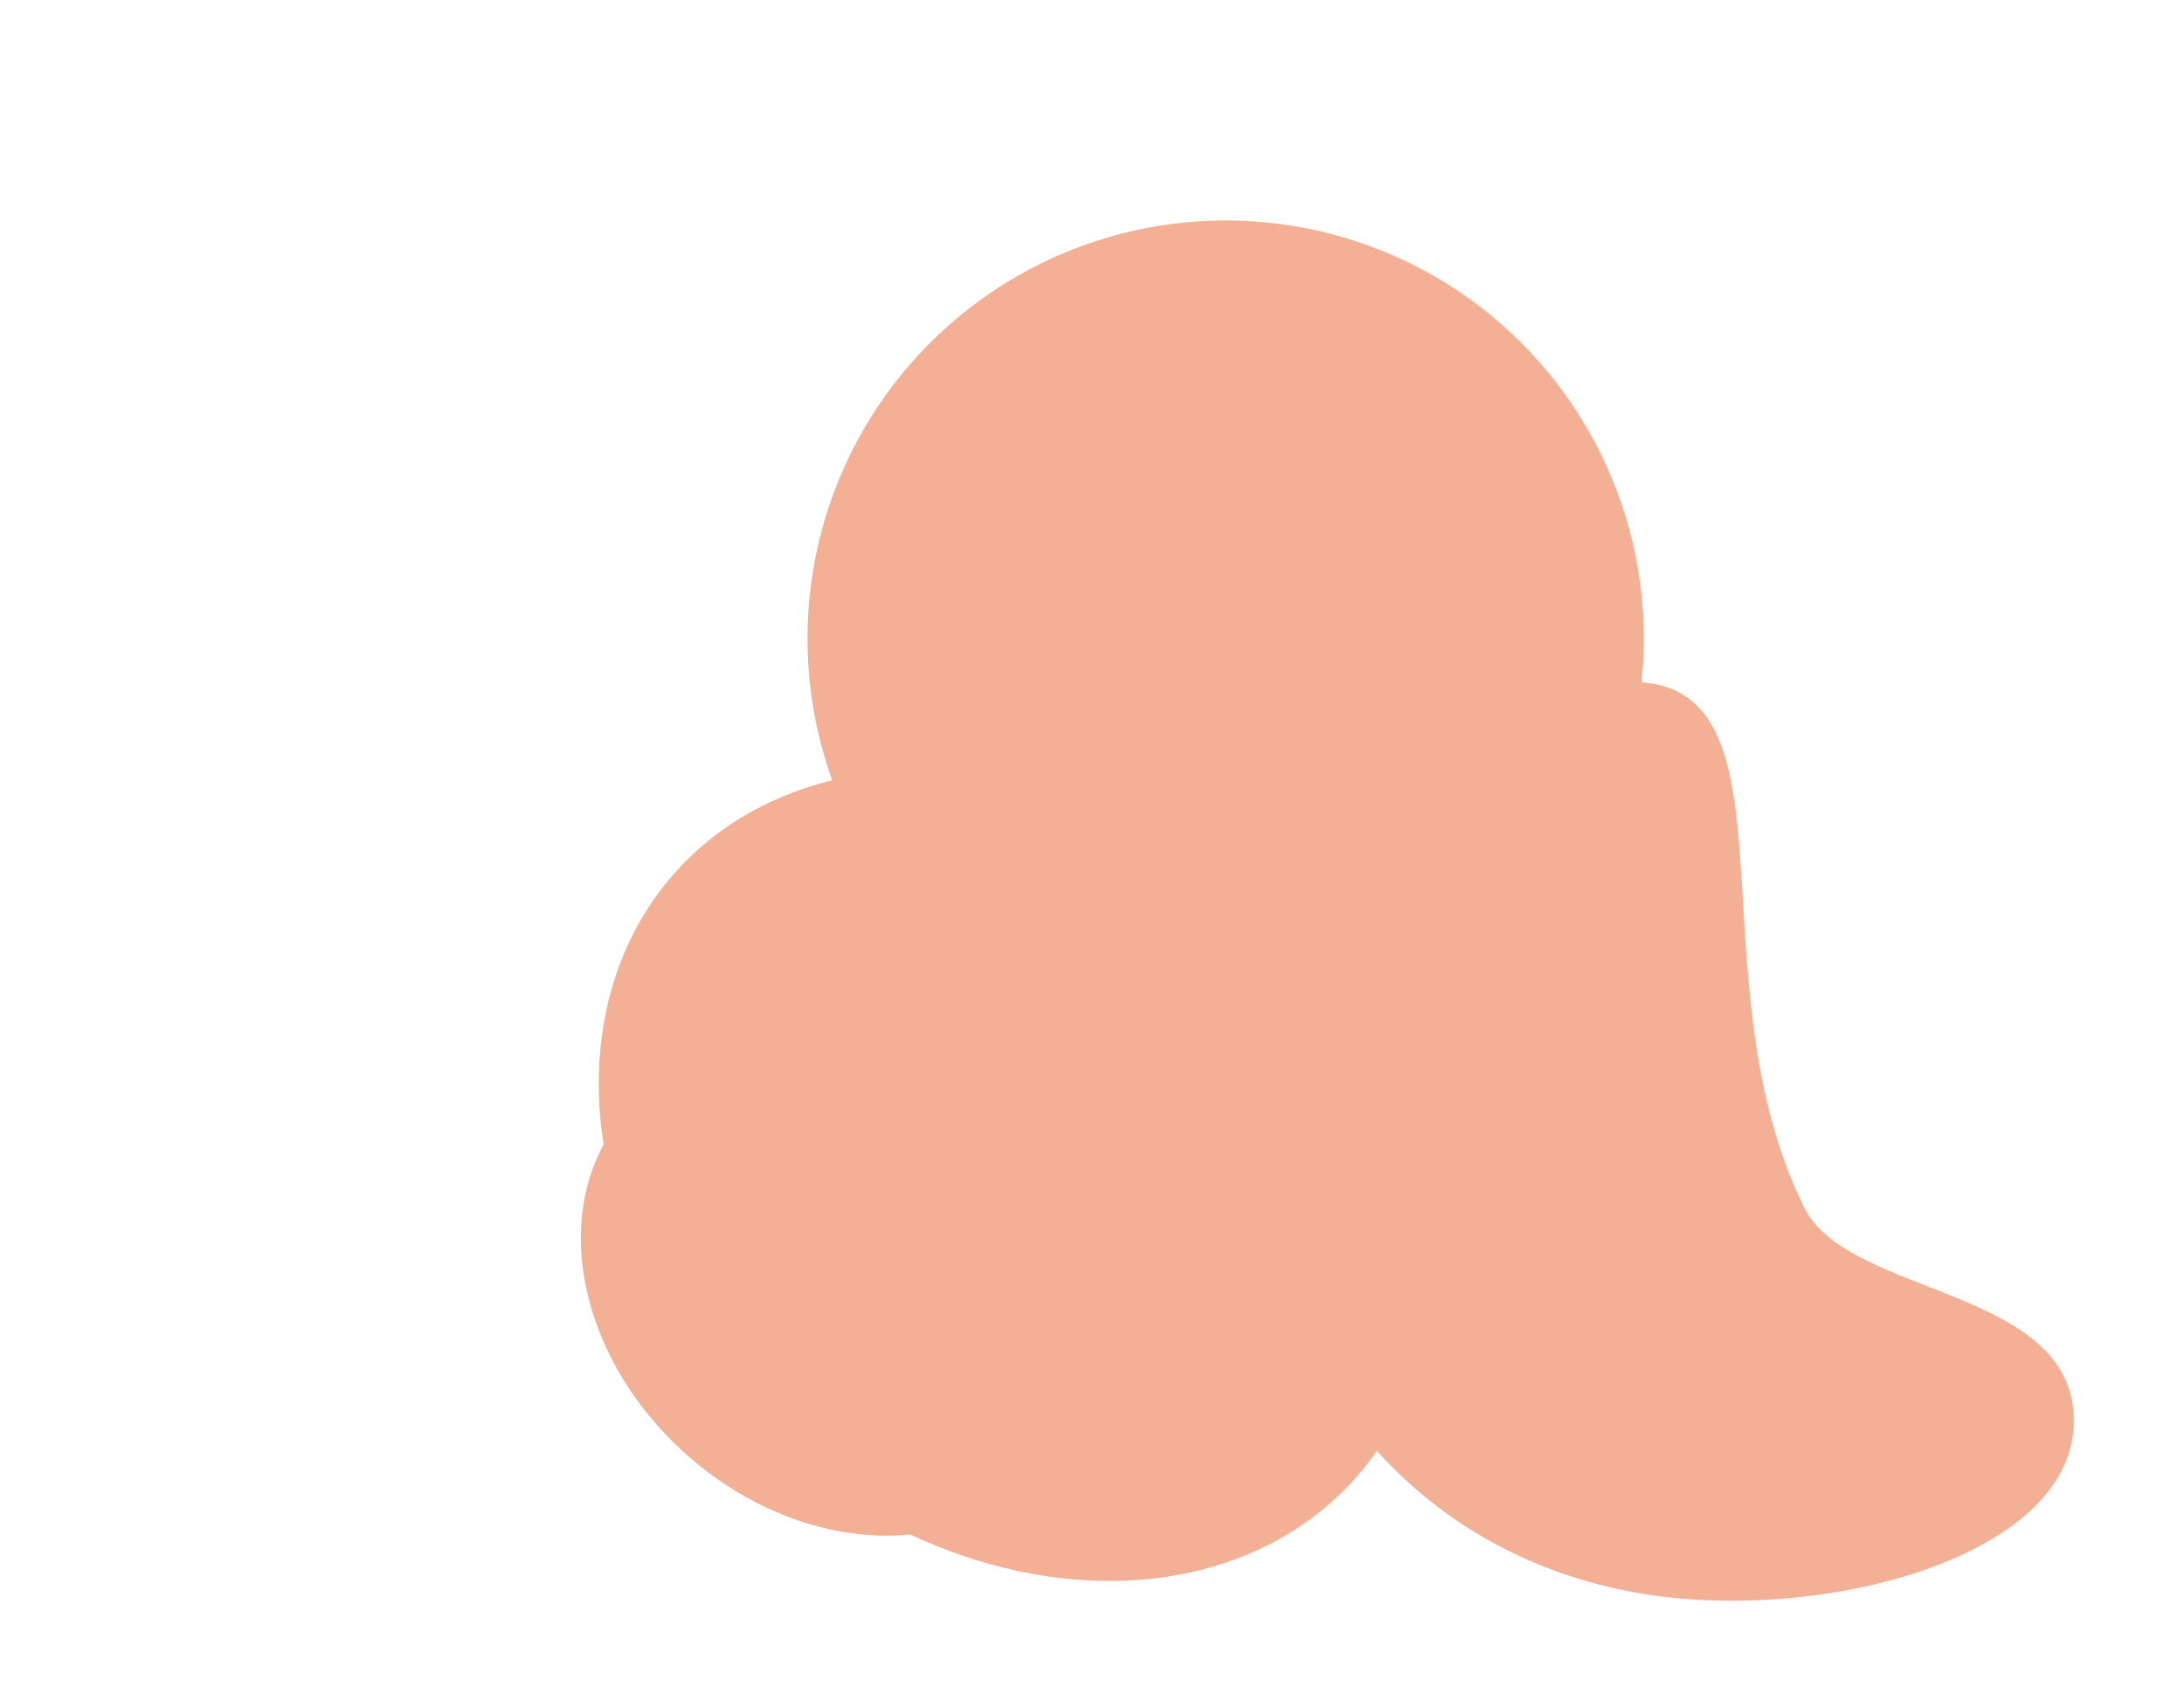 <svg width="1070" height="830" viewBox="0 0 1070 830" fill="none" xmlns="http://www.w3.org/2000/svg">
<g opacity="0.5">
<g filter="url(#filter0_f_74_23)">
<circle cx="600.475" cy="312.865" r="204.865" fill="#E8612A"/>
</g>
<g filter="url(#filter1_f_74_23)">
<path d="M1015.99 697.463C1014.32 764.532 886.566 797.202 797.014 779.399C693.661 758.851 625.84 675.96 618.607 576.803C611.374 477.646 682.306 343.093 781.385 335.865C891.451 315.62 825.033 472.441 883.913 591.581C905.695 635.657 1017.65 630.395 1015.99 697.463Z" fill="#E8612A"/>
</g>
<g filter="url(#filter2_f_74_23)">
<ellipse cx="497.319" cy="575.878" rx="223.121" ry="176.874" transform="rotate(41.664 497.319 575.878)" fill="#E8612A"/>
</g>
<g filter="url(#filter3_f_74_23)">
<ellipse cx="406.588" cy="633.53" rx="133.436" ry="105.778" transform="rotate(41.664 406.588 633.53)" fill="#E8612A"/>
</g>
</g>
<defs>
<filter id="filter0_f_74_23" x="152.205" y="-135.405" width="896.54" height="896.54" filterUnits="userSpaceOnUse" color-interpolation-filters="sRGB">
<feFlood flood-opacity="0" result="BackgroundImageFix"/>
<feBlend mode="normal" in="SourceGraphic" in2="BackgroundImageFix" result="shape"/>
<feGaussianBlur stdDeviation="121.702" result="effect1_foregroundBlur_74_23"/>
</filter>
<filter id="filter1_f_74_23" x="374.695" y="90.682" width="884.715" height="936.923" filterUnits="userSpaceOnUse" color-interpolation-filters="sRGB">
<feFlood flood-opacity="0" result="BackgroundImageFix"/>
<feBlend mode="normal" in="SourceGraphic" in2="BackgroundImageFix" result="shape"/>
<feGaussianBlur stdDeviation="121.702" result="effect1_foregroundBlur_74_23"/>
</filter>
<filter id="filter2_f_74_23" x="49.917" y="133.829" width="894.805" height="884.099" filterUnits="userSpaceOnUse" color-interpolation-filters="sRGB">
<feFlood flood-opacity="0" result="BackgroundImageFix"/>
<feBlend mode="normal" in="SourceGraphic" in2="BackgroundImageFix" result="shape"/>
<feGaussianBlur stdDeviation="121.702" result="effect1_foregroundBlur_74_23"/>
</filter>
<filter id="filter3_f_74_23" x="0.617" y="230.759" width="811.942" height="805.541" filterUnits="userSpaceOnUse" color-interpolation-filters="sRGB">
<feFlood flood-opacity="0" result="BackgroundImageFix"/>
<feBlend mode="normal" in="SourceGraphic" in2="BackgroundImageFix" result="shape"/>
<feGaussianBlur stdDeviation="141.986" result="effect1_foregroundBlur_74_23"/>
</filter>
</defs>
</svg>
